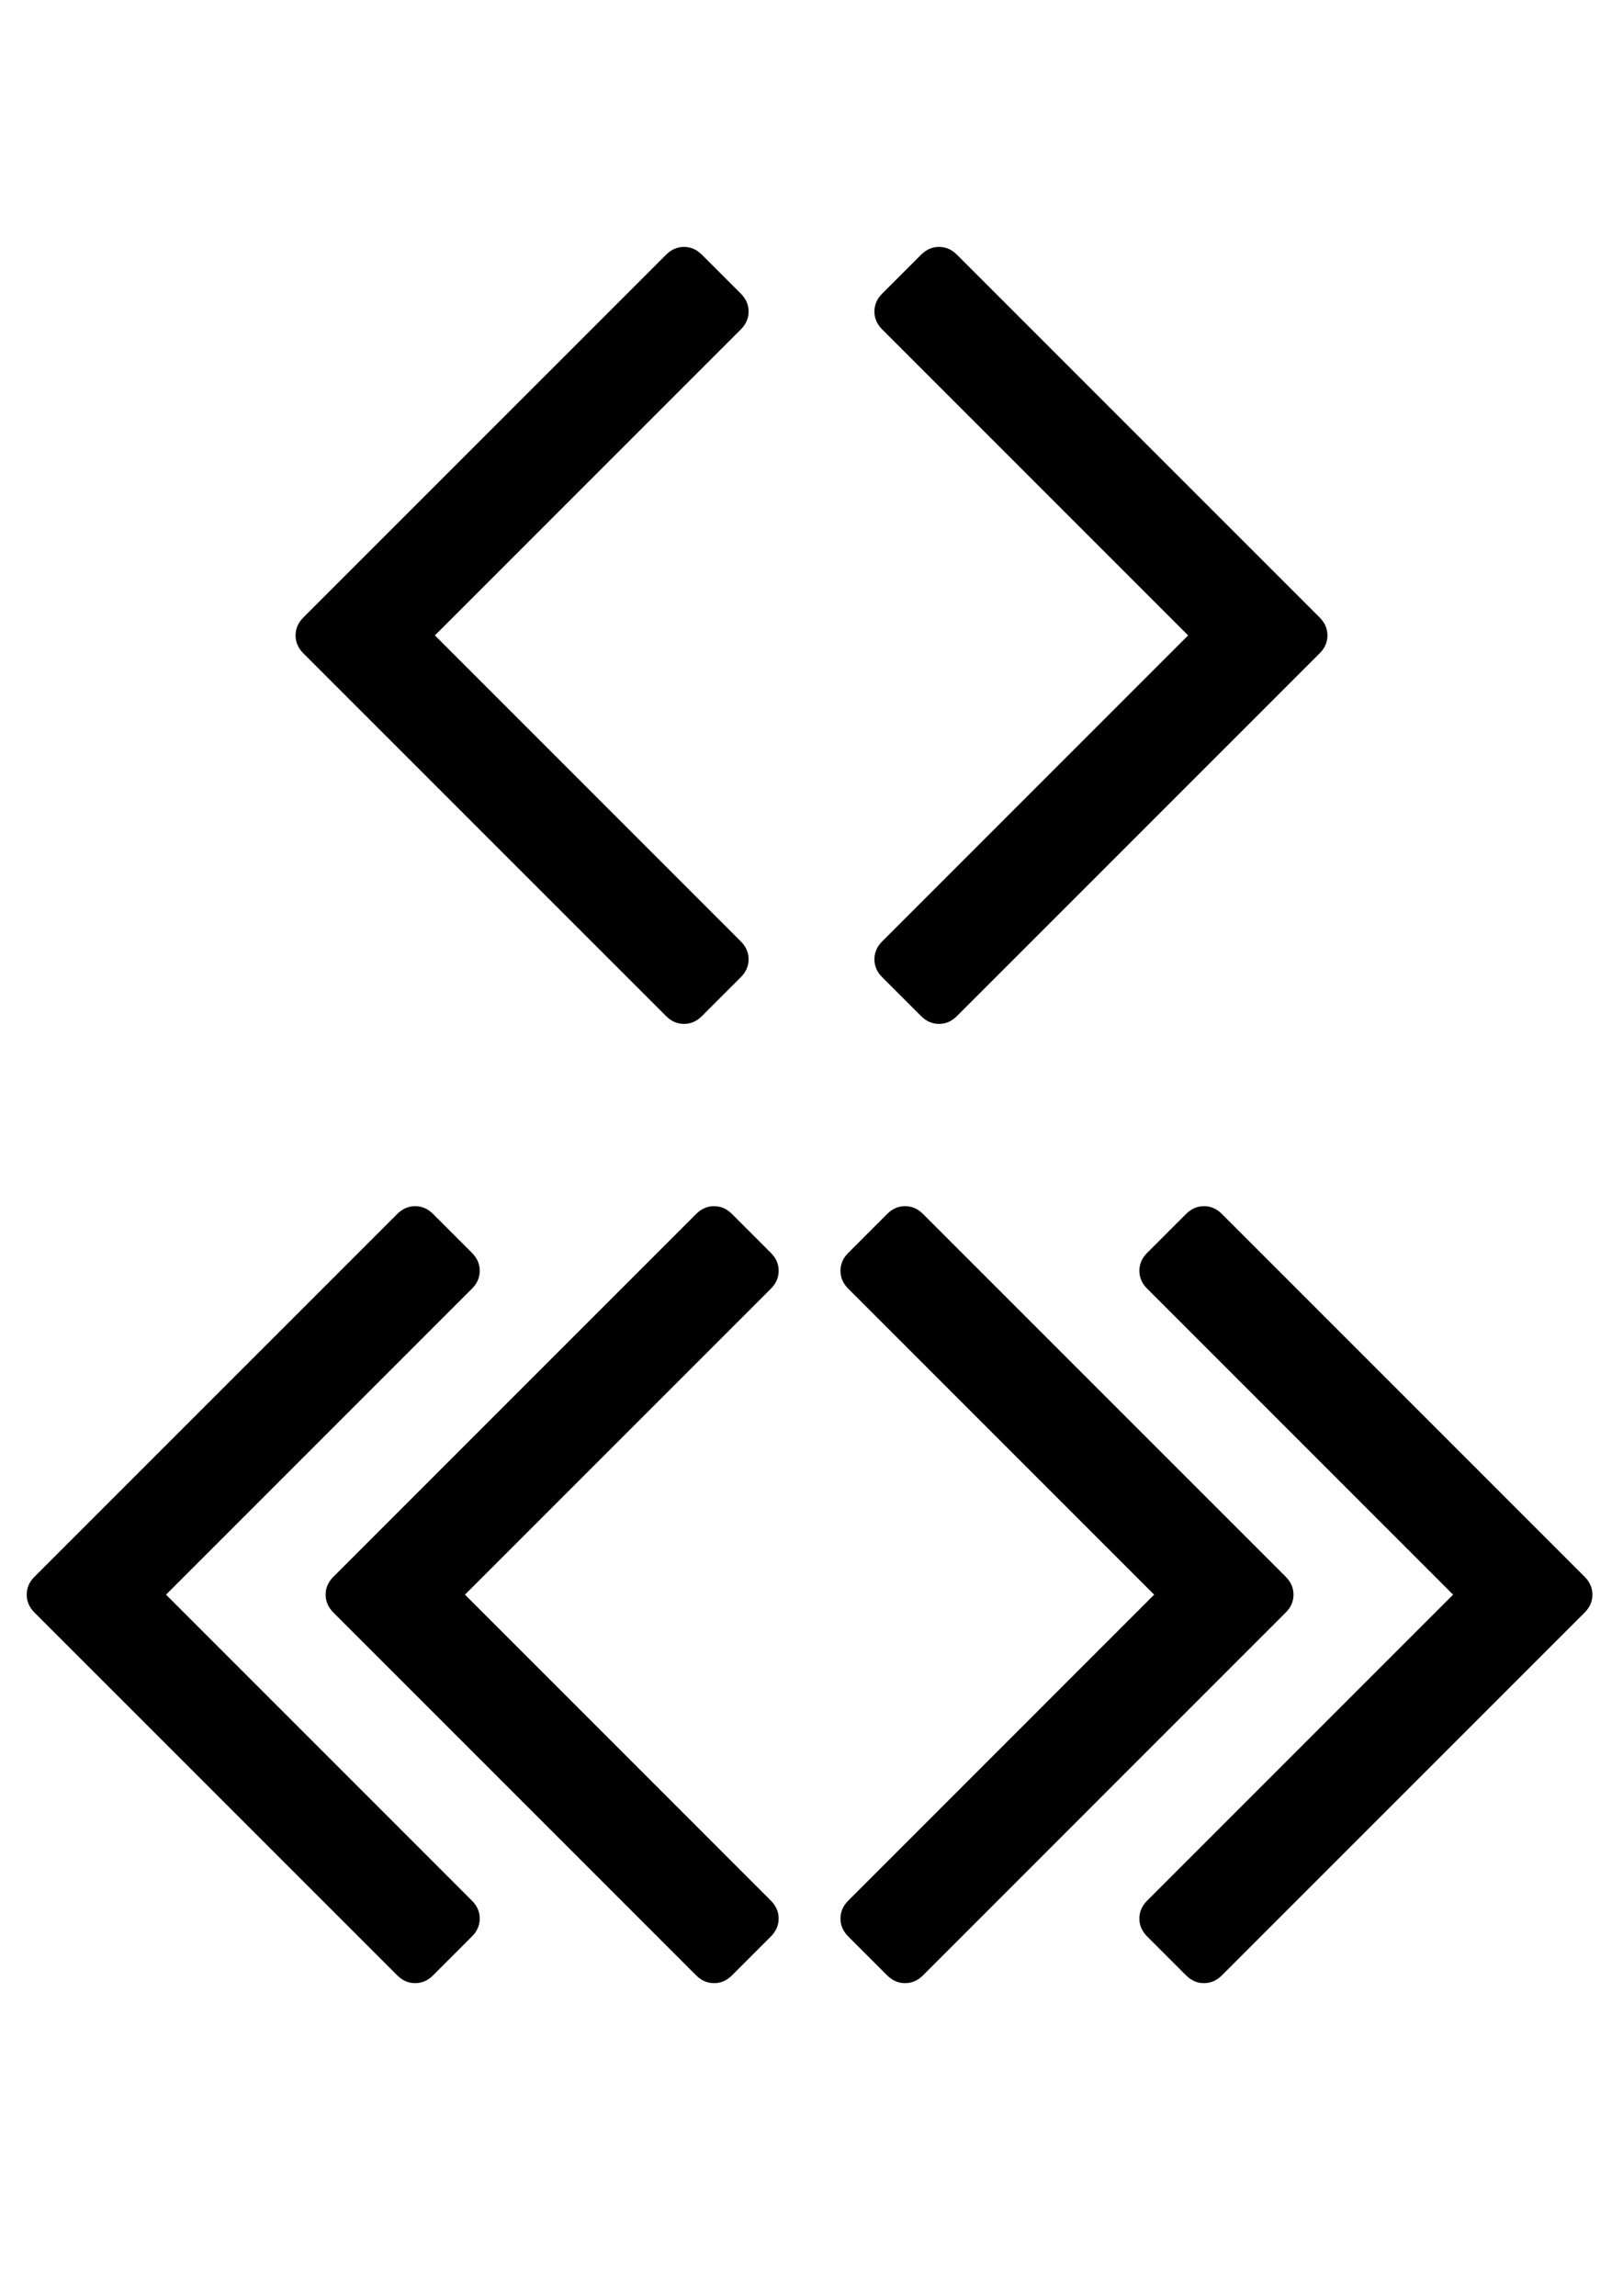 <?xml version="1.0" encoding="utf-8"?>
<!-- Generator: Adobe Illustrator 16.0.0, SVG Export Plug-In . SVG Version: 6.00 Build 0)  -->
<!DOCTYPE svg PUBLIC "-//W3C//DTD SVG 1.1//EN" "http://www.w3.org/Graphics/SVG/1.1/DTD/svg11.dtd">
<svg version="1.1" id="Layer_1" xmlns="http://www.w3.org/2000/svg" xmlns:xlink="http://www.w3.org/1999/xlink" x="0px" y="0px"
	 width="595.279px" height="841.89px" viewBox="0 0 595.279 841.89" enable-background="new 0 0 595.279 841.89"
	 xml:space="preserve">
<g>
	<g>
		<path d="M108.407,233.01c0,2.474,0.948,4.666,2.853,6.568l133.051,133.043c1.898,1.902,4.085,2.854,6.562,2.854
			c2.474,0,4.658-0.947,6.562-2.854l14.276-14.271c1.901-1.9,2.854-4.092,2.854-6.568c0-2.471-0.95-4.66-2.854-6.564
			L159.507,233.009l112.207-112.204c1.9-1.903,2.853-4.089,2.853-6.566c0-2.479-0.949-4.664-2.853-6.567l-14.277-14.275
			c-1.902-1.901-4.09-2.856-6.562-2.856c-2.477,0-4.664,0.955-6.563,2.856L111.26,226.438
			C109.357,228.346,108.407,230.536,108.407,233.01z"/>
	</g>
</g>
<g>
	<g>
		<path d="M484.021,226.438L350.971,93.395c-1.899-1.901-4.09-2.856-6.564-2.856c-2.472,0-4.658,0.955-6.562,2.856l-14.277,14.275
			c-1.902,1.903-2.854,4.089-2.854,6.567s0.949,4.663,2.854,6.566L435.774,233.01L323.568,345.217
			c-1.902,1.902-2.854,4.092-2.854,6.564c0,2.477,0.949,4.666,2.854,6.568l14.277,14.271c1.9,1.904,4.089,2.854,6.562,2.854
			c2.479,0,4.665-0.951,6.563-2.854l133.051-133.045c1.901-1.902,2.852-4.094,2.852-6.566
			C486.872,230.536,485.923,228.346,484.021,226.438z"/>
	</g>
</g>
<g>
	<g>
		<path d="M581.206,578.207L448.156,445.164c-1.898-1.9-4.089-2.855-6.563-2.855c-2.473,0-4.658,0.955-6.562,2.855l-14.276,14.275
			c-1.902,1.902-2.854,4.09-2.854,6.566c0,2.479,0.95,4.664,2.854,6.566L532.96,584.777L420.754,696.984
			c-1.902,1.902-2.854,4.094-2.854,6.564c0,2.477,0.95,4.666,2.854,6.568l14.276,14.271c1.902,1.904,4.089,2.854,6.562,2.854
			c2.479,0,4.665-0.951,6.562-2.854l133.052-133.045c1.901-1.9,2.852-4.094,2.852-6.566S583.109,580.115,581.206,578.207z"/>
		<path d="M474.424,584.779c0-2.475-0.946-4.666-2.856-6.572L338.525,445.164c-1.902-1.9-4.092-2.855-6.565-2.855
			c-2.475,0-4.665,0.955-6.566,2.855l-14.274,14.277c-1.905,1.902-2.855,4.088-2.855,6.566s0.95,4.664,2.855,6.566l112.204,112.203
			L311.117,696.984c-1.905,1.902-2.855,4.094-2.855,6.564c0,2.477,0.95,4.666,2.855,6.568l14.273,14.271
			c1.902,1.904,4.093,2.854,6.566,2.854c2.475,0,4.663-0.951,6.566-2.854l133.042-133.045
			C473.478,589.443,474.424,587.251,474.424,584.779z"/>
	</g>
</g>
<g>
	<g>
		<path d="M9.799,584.777c0,2.475,0.949,4.666,2.853,6.568l133.052,133.043c1.897,1.902,4.085,2.854,6.562,2.854
			c2.474,0,4.659-0.947,6.562-2.854l14.275-14.271c1.902-1.9,2.854-4.092,2.854-6.568c0-2.471-0.95-4.66-2.854-6.562L60.899,584.777
			l112.207-112.205c1.901-1.902,2.854-4.088,2.854-6.564c0-2.479-0.95-4.664-2.854-6.566l-14.276-14.275
			c-1.903-1.9-4.091-2.855-6.562-2.855c-2.476,0-4.664,0.955-6.562,2.855L12.652,578.205C10.75,580.113,9.799,582.304,9.799,584.777
			z"/>
		<path d="M122.292,591.345l133.042,133.043c1.902,1.902,4.093,2.855,6.566,2.855c2.475,0,4.664-0.947,6.565-2.855l14.272-14.27
			c1.905-1.9,2.855-4.092,2.855-6.568c0-2.471-0.95-4.66-2.855-6.564L170.537,584.777l112.204-112.203
			c1.905-1.902,2.854-4.09,2.854-6.566c0-2.479-0.95-4.664-2.854-6.566l-14.274-14.275c-1.9-1.9-4.093-2.855-6.565-2.855
			c-2.476,0-4.664,0.955-6.565,2.855L122.292,578.205c-1.91,1.906-2.855,4.1-2.855,6.572
			C119.436,587.25,120.38,589.443,122.292,591.345z"/>
	</g>
</g>
</svg>
